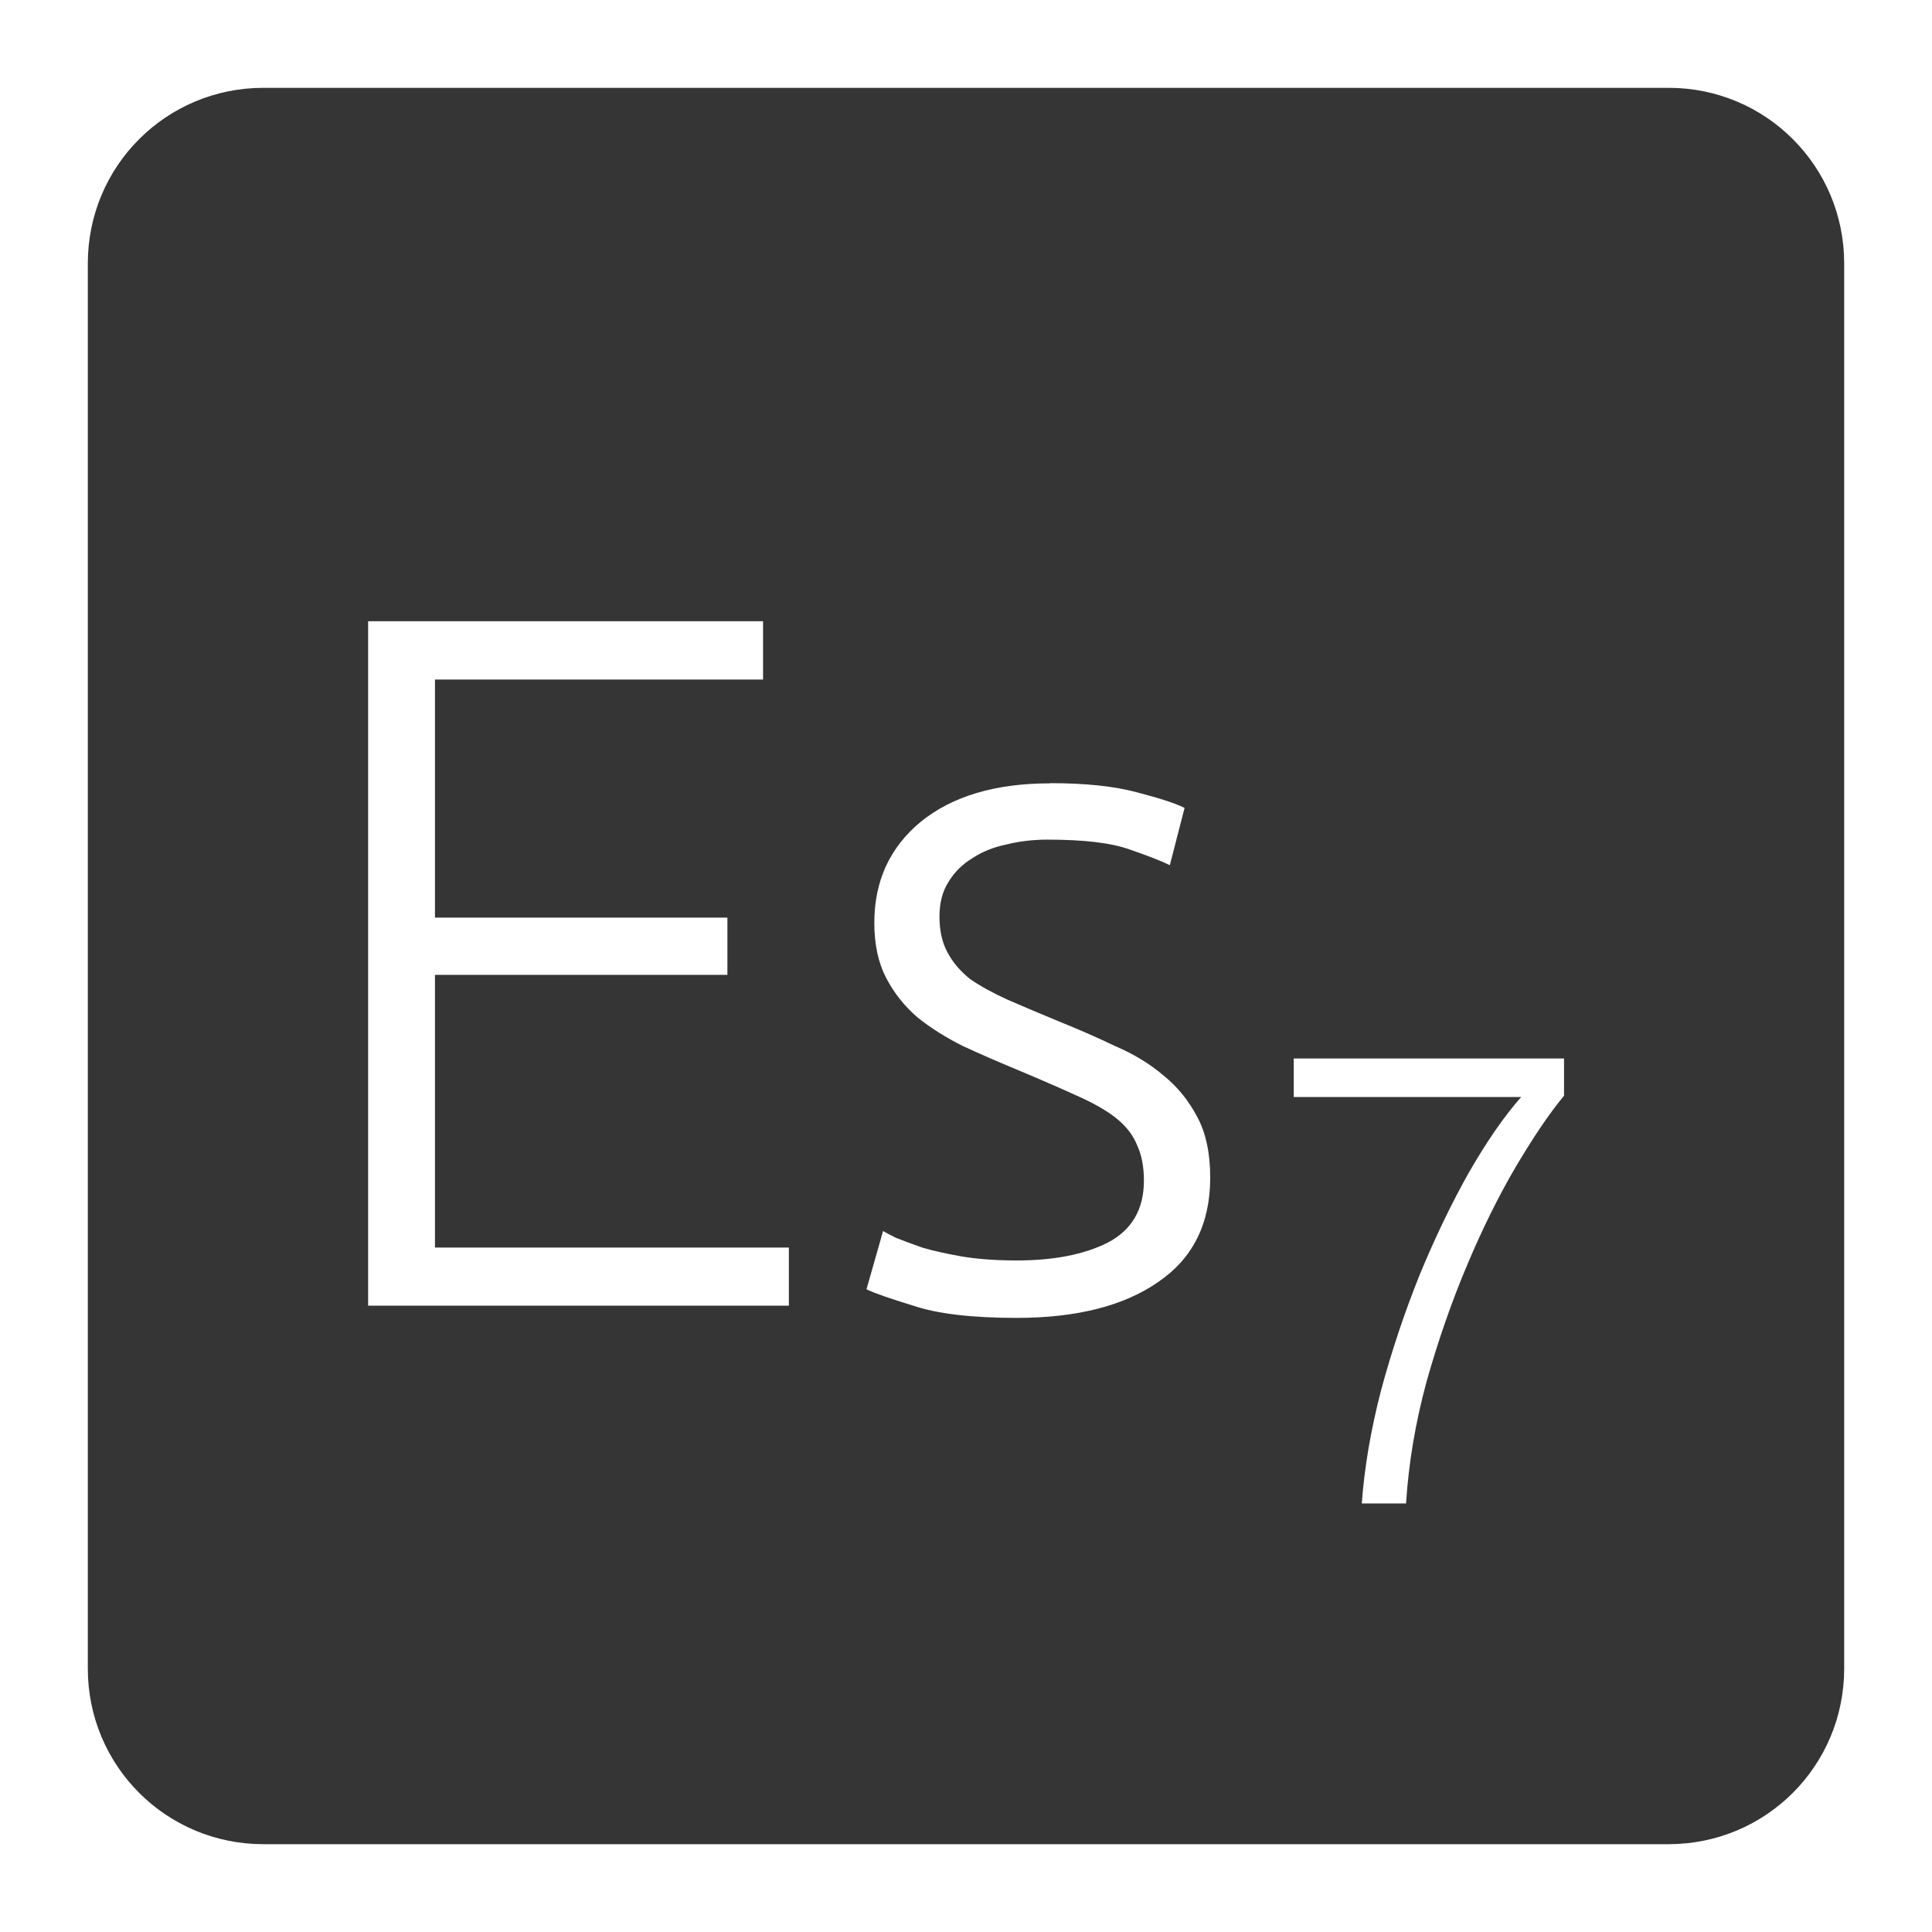 <svg xmlns="http://www.w3.org/2000/svg" viewBox="0 0 22 22">
 <path d="m 3 1 c -1.108 0 -2 0.892 -2 2 l 0 16 c 0 1.108 0.892 2 2 2 l 16 0 c 1.108 0 2 -0.892 2 -2 l 0 -16 c 0 -1.108 -0.892 -2 -2 -2 l -16 0 z m 1.189 6.074 l 4.5 0 l 0 0.664 l -3.736 0 l 0 2.711 l 3.33 0 l 0 0.652 l -3.33 0 l 0 3.105 l 4.03 0 l 0 0.662 l -4.791 0 l 0 -7.795 z m 7.77 1.844 c 0.398 0 0.724 0.034 0.979 0.102 c 0.262 0.068 0.446 0.127 0.551 0.18 l -0.168 0.652 c -0.09 -0.045 -0.243 -0.105 -0.461 -0.18 c -0.21 -0.075 -0.521 -0.111 -0.934 -0.111 c -0.165 0 -0.323 0.019 -0.473 0.057 c -0.143 0.03 -0.27 0.081 -0.383 0.156 c -0.112 0.068 -0.202 0.157 -0.27 0.27 c -0.068 0.105 -0.102 0.237 -0.102 0.395 c 0 0.158 0.03 0.292 0.09 0.404 c 0.06 0.113 0.145 0.215 0.258 0.305 c 0.12 0.083 0.263 0.161 0.428 0.236 c 0.173 0.075 0.368 0.158 0.586 0.248 c 0.225 0.09 0.438 0.184 0.641 0.281 c 0.21 0.09 0.393 0.201 0.551 0.336 c 0.157 0.127 0.285 0.285 0.383 0.473 c 0.097 0.18 0.146 0.41 0.146 0.688 c 0 0.525 -0.198 0.921 -0.596 1.191 c -0.39 0.27 -0.927 0.406 -1.609 0.406 c -0.51 0 -0.9 -0.047 -1.17 -0.137 c -0.27 -0.083 -0.449 -0.144 -0.539 -0.189 l 0.189 -0.664 c 0.022 0.015 0.071 0.041 0.146 0.078 c 0.075 0.03 0.177 0.068 0.305 0.113 c 0.128 0.037 0.277 0.07 0.449 0.1 c 0.18 0.03 0.387 0.045 0.619 0.045 c 0.42 0 0.765 -0.066 1.035 -0.201 c 0.277 -0.143 0.416 -0.379 0.416 -0.709 c 0 -0.158 -0.026 -0.292 -0.078 -0.404 c -0.045 -0.112 -0.124 -0.215 -0.236 -0.305 c -0.113 -0.09 -0.264 -0.175 -0.451 -0.258 c -0.18 -0.082 -0.404 -0.18 -0.674 -0.293 c -0.218 -0.09 -0.424 -0.18 -0.619 -0.27 c -0.195 -0.097 -0.368 -0.206 -0.518 -0.326 c -0.15 -0.128 -0.269 -0.279 -0.359 -0.451 c -0.09 -0.173 -0.135 -0.381 -0.135 -0.629 c 0 -0.472 0.175 -0.856 0.527 -1.148 c 0.36 -0.293 0.852 -0.439 1.475 -0.439 z m 2.773 3.135 l 3.078 0 l 0 0.424 c -0.166 0.2 -0.347 0.468 -0.547 0.805 c -0.195 0.332 -0.381 0.706 -0.557 1.125 c -0.175 0.414 -0.329 0.856 -0.461 1.324 c -0.127 0.468 -0.205 0.93 -0.234 1.389 l -0.504 0 c 0.029 -0.405 0.102 -0.834 0.219 -1.287 c 0.122 -0.453 0.269 -0.89 0.439 -1.314 c 0.175 -0.424 0.363 -0.814 0.563 -1.17 c 0.205 -0.356 0.404 -0.643 0.594 -0.857 l -2.59 0 l 0 -0.438 z" style="fill:#353535;fill-opacity:1"/>
</svg>
